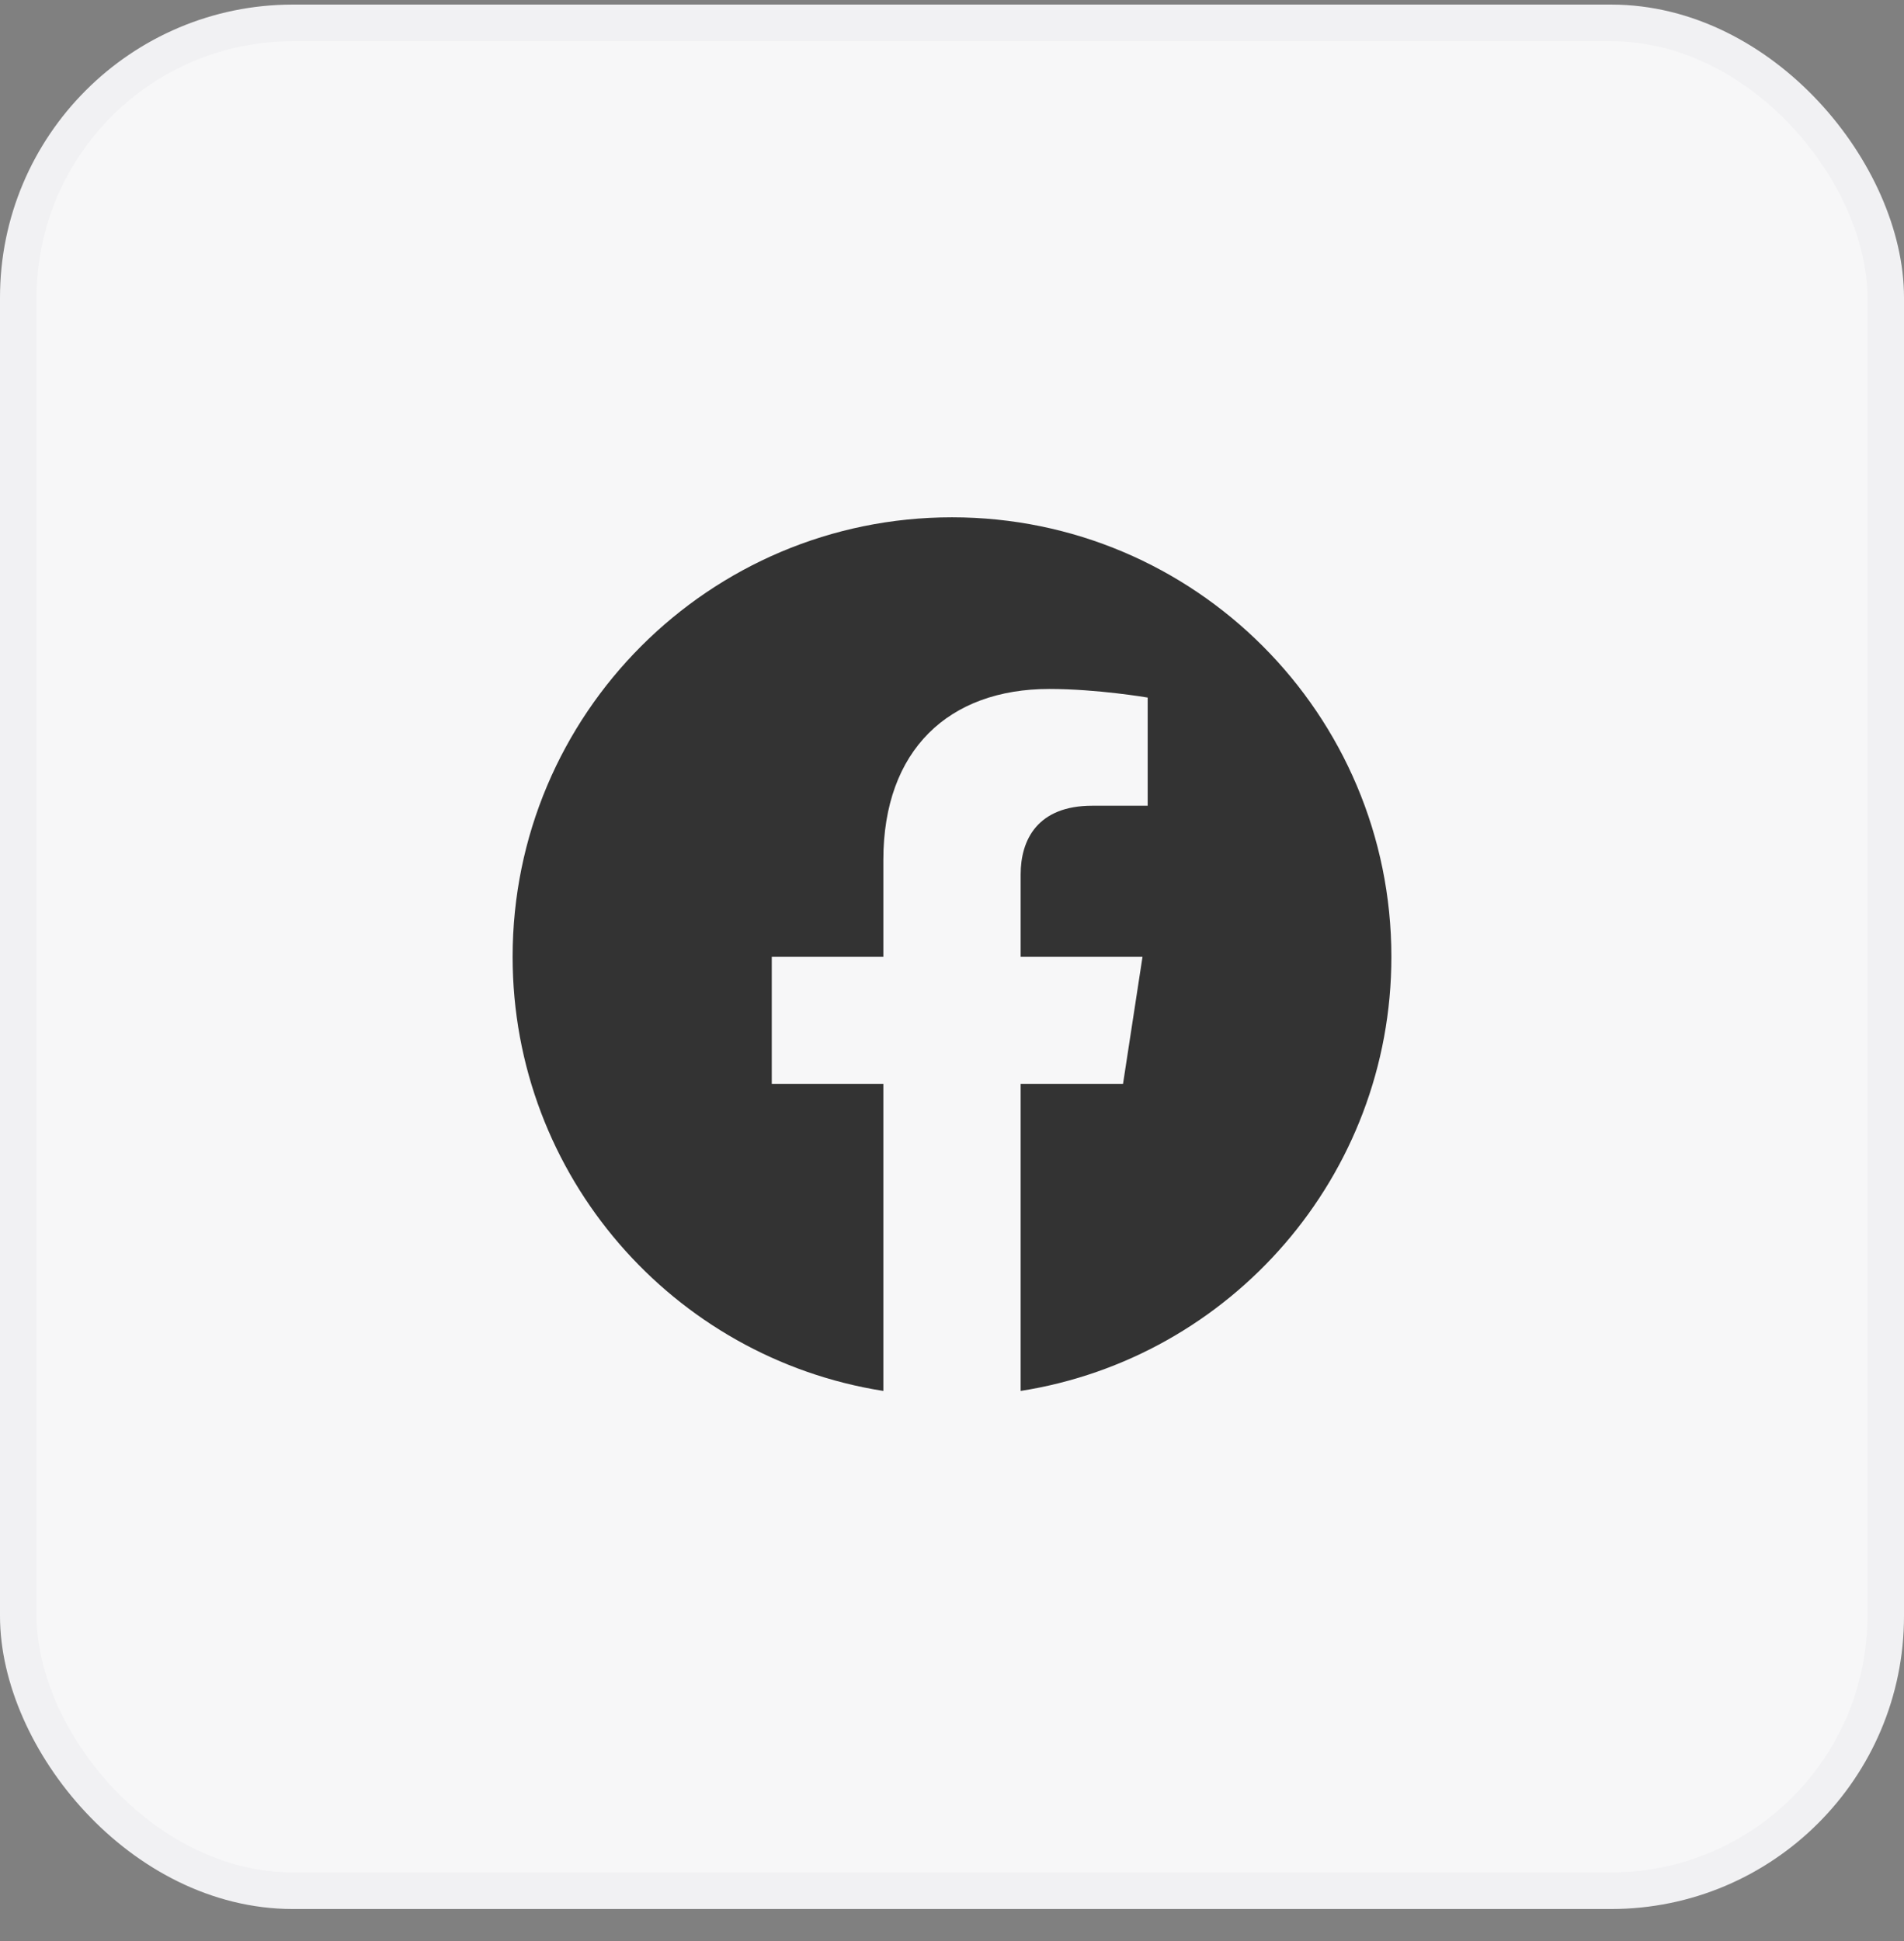 <svg width="52" height="53" viewBox="0 0 52 53" fill="none" xmlns="http://www.w3.org/2000/svg">
<rect x="0" y="0" width="52" height="53" fill="#808080" stroke="none"/>
<rect x="0.5" y="0.625" width="51" height="51" rx="7.5" fill="#F7F7F8"/>
<rect x="0.5" y="0.625" width="51" height="51" rx="7.5" stroke="#F1F1F3"/>
<g clip-path="url(#clip0_41_279)">
<path d="M38 26.125C38 19.498 32.627 14.125 26 14.125C19.373 14.125 14 19.498 14 26.125C14 32.114 18.388 37.079 24.125 37.979V29.594H21.078V26.125H24.125V23.481C24.125 20.474 25.917 18.812 28.658 18.812C29.97 18.812 31.344 19.047 31.344 19.047V22H29.831C28.34 22 27.875 22.925 27.875 23.875V26.125H31.203L30.671 29.594H27.875V37.979C33.612 37.079 38 32.114 38 26.125Z" fill="#333333"/>
</g>
<defs>
<clipPath id="clip0_41_279">
<rect width="24" height="24" fill="white" transform="translate(14 14.125)"/>
</clipPath>
</defs>
</svg>
